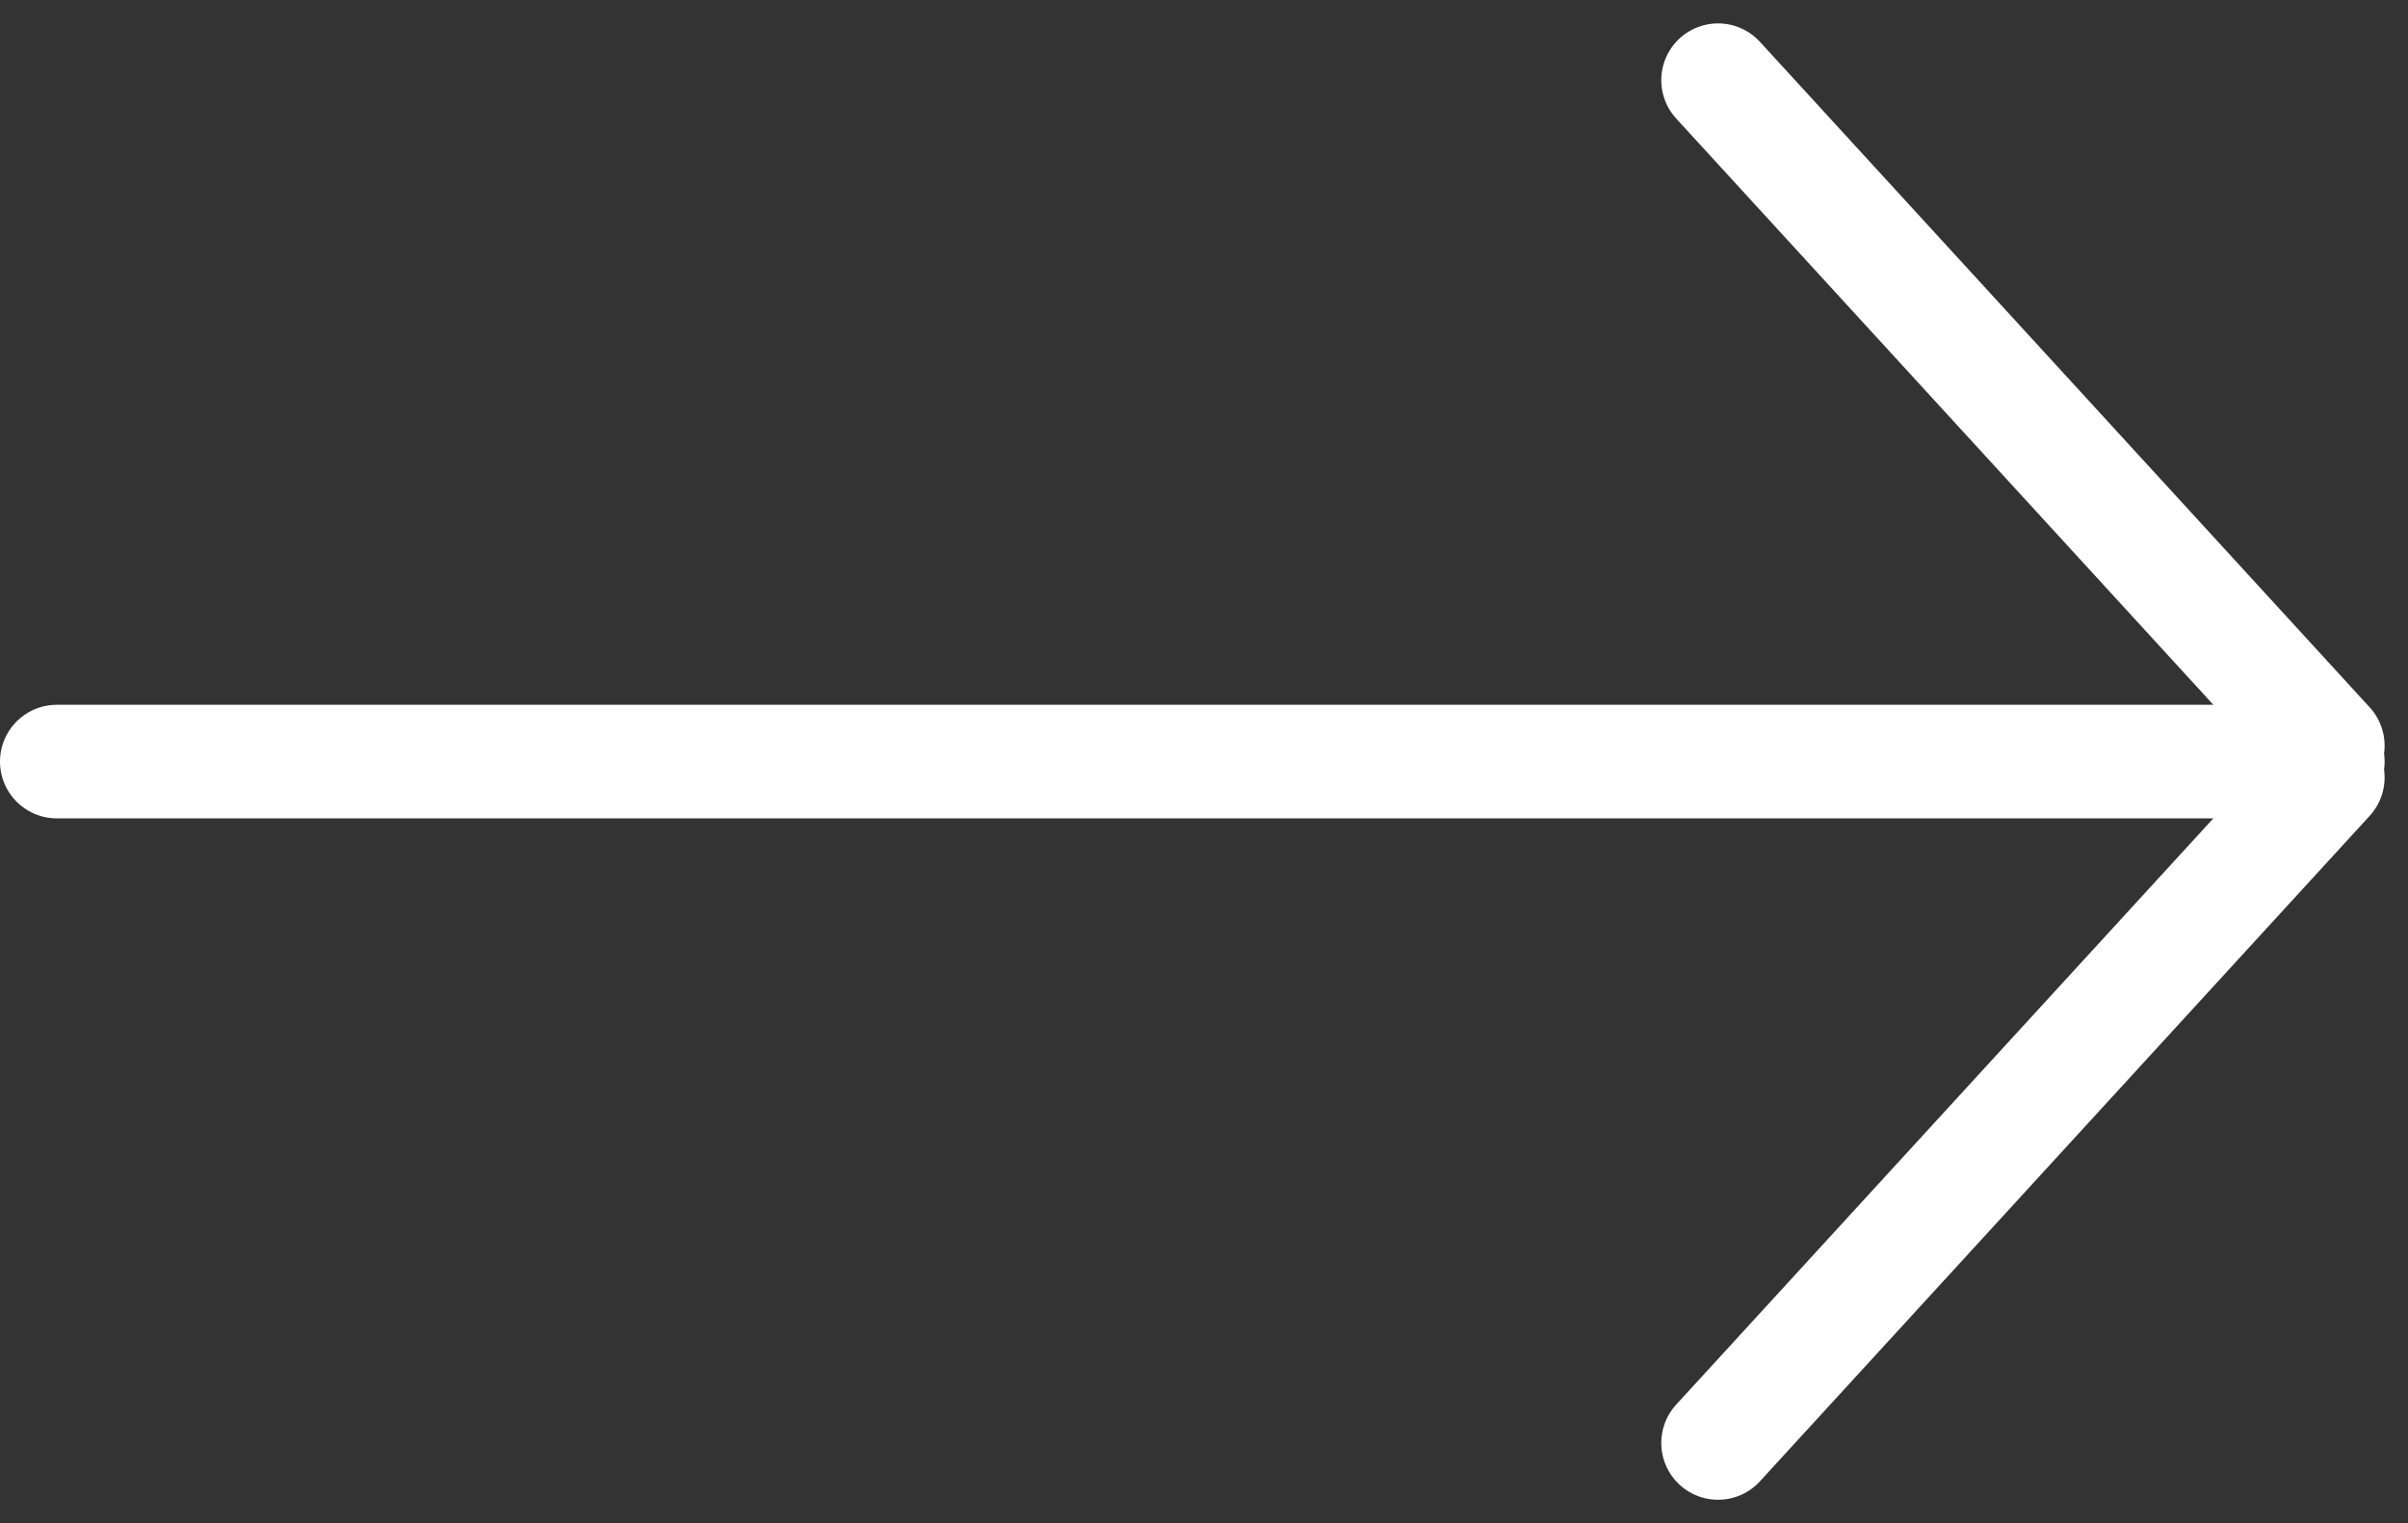 <svg xmlns="http://www.w3.org/2000/svg" width="21.206" height="13.413" viewBox="0 0 21.206 13.413">
  <rect x="0" y="0" width="21.206" height="13.413" fill="#333333" stroke="none"/>
  <g id="Group_181" data-name="Group 181" transform="translate(-757.5 -3246.934)">
    <line id="Line_7" data-name="Line 7" x2="20" transform="translate(758 3253.64)" fill="none" stroke="#fff" stroke-linecap="round" stroke-width="1"/>
    <g id="Group_137" data-name="Group 137" transform="translate(772.63 3247.64)">
      <line id="Line_8" data-name="Line 8" x2="5.37" y2="5.86" fill="none" stroke="#fff" stroke-linecap="round" stroke-width="1"/>
      <line id="Line_9" data-name="Line 9" x1="5.37" y2="5.86" transform="translate(0 6.14)" fill="none" stroke="#fff" stroke-linecap="round" stroke-width="1"/>
    </g>
  </g>
</svg>
